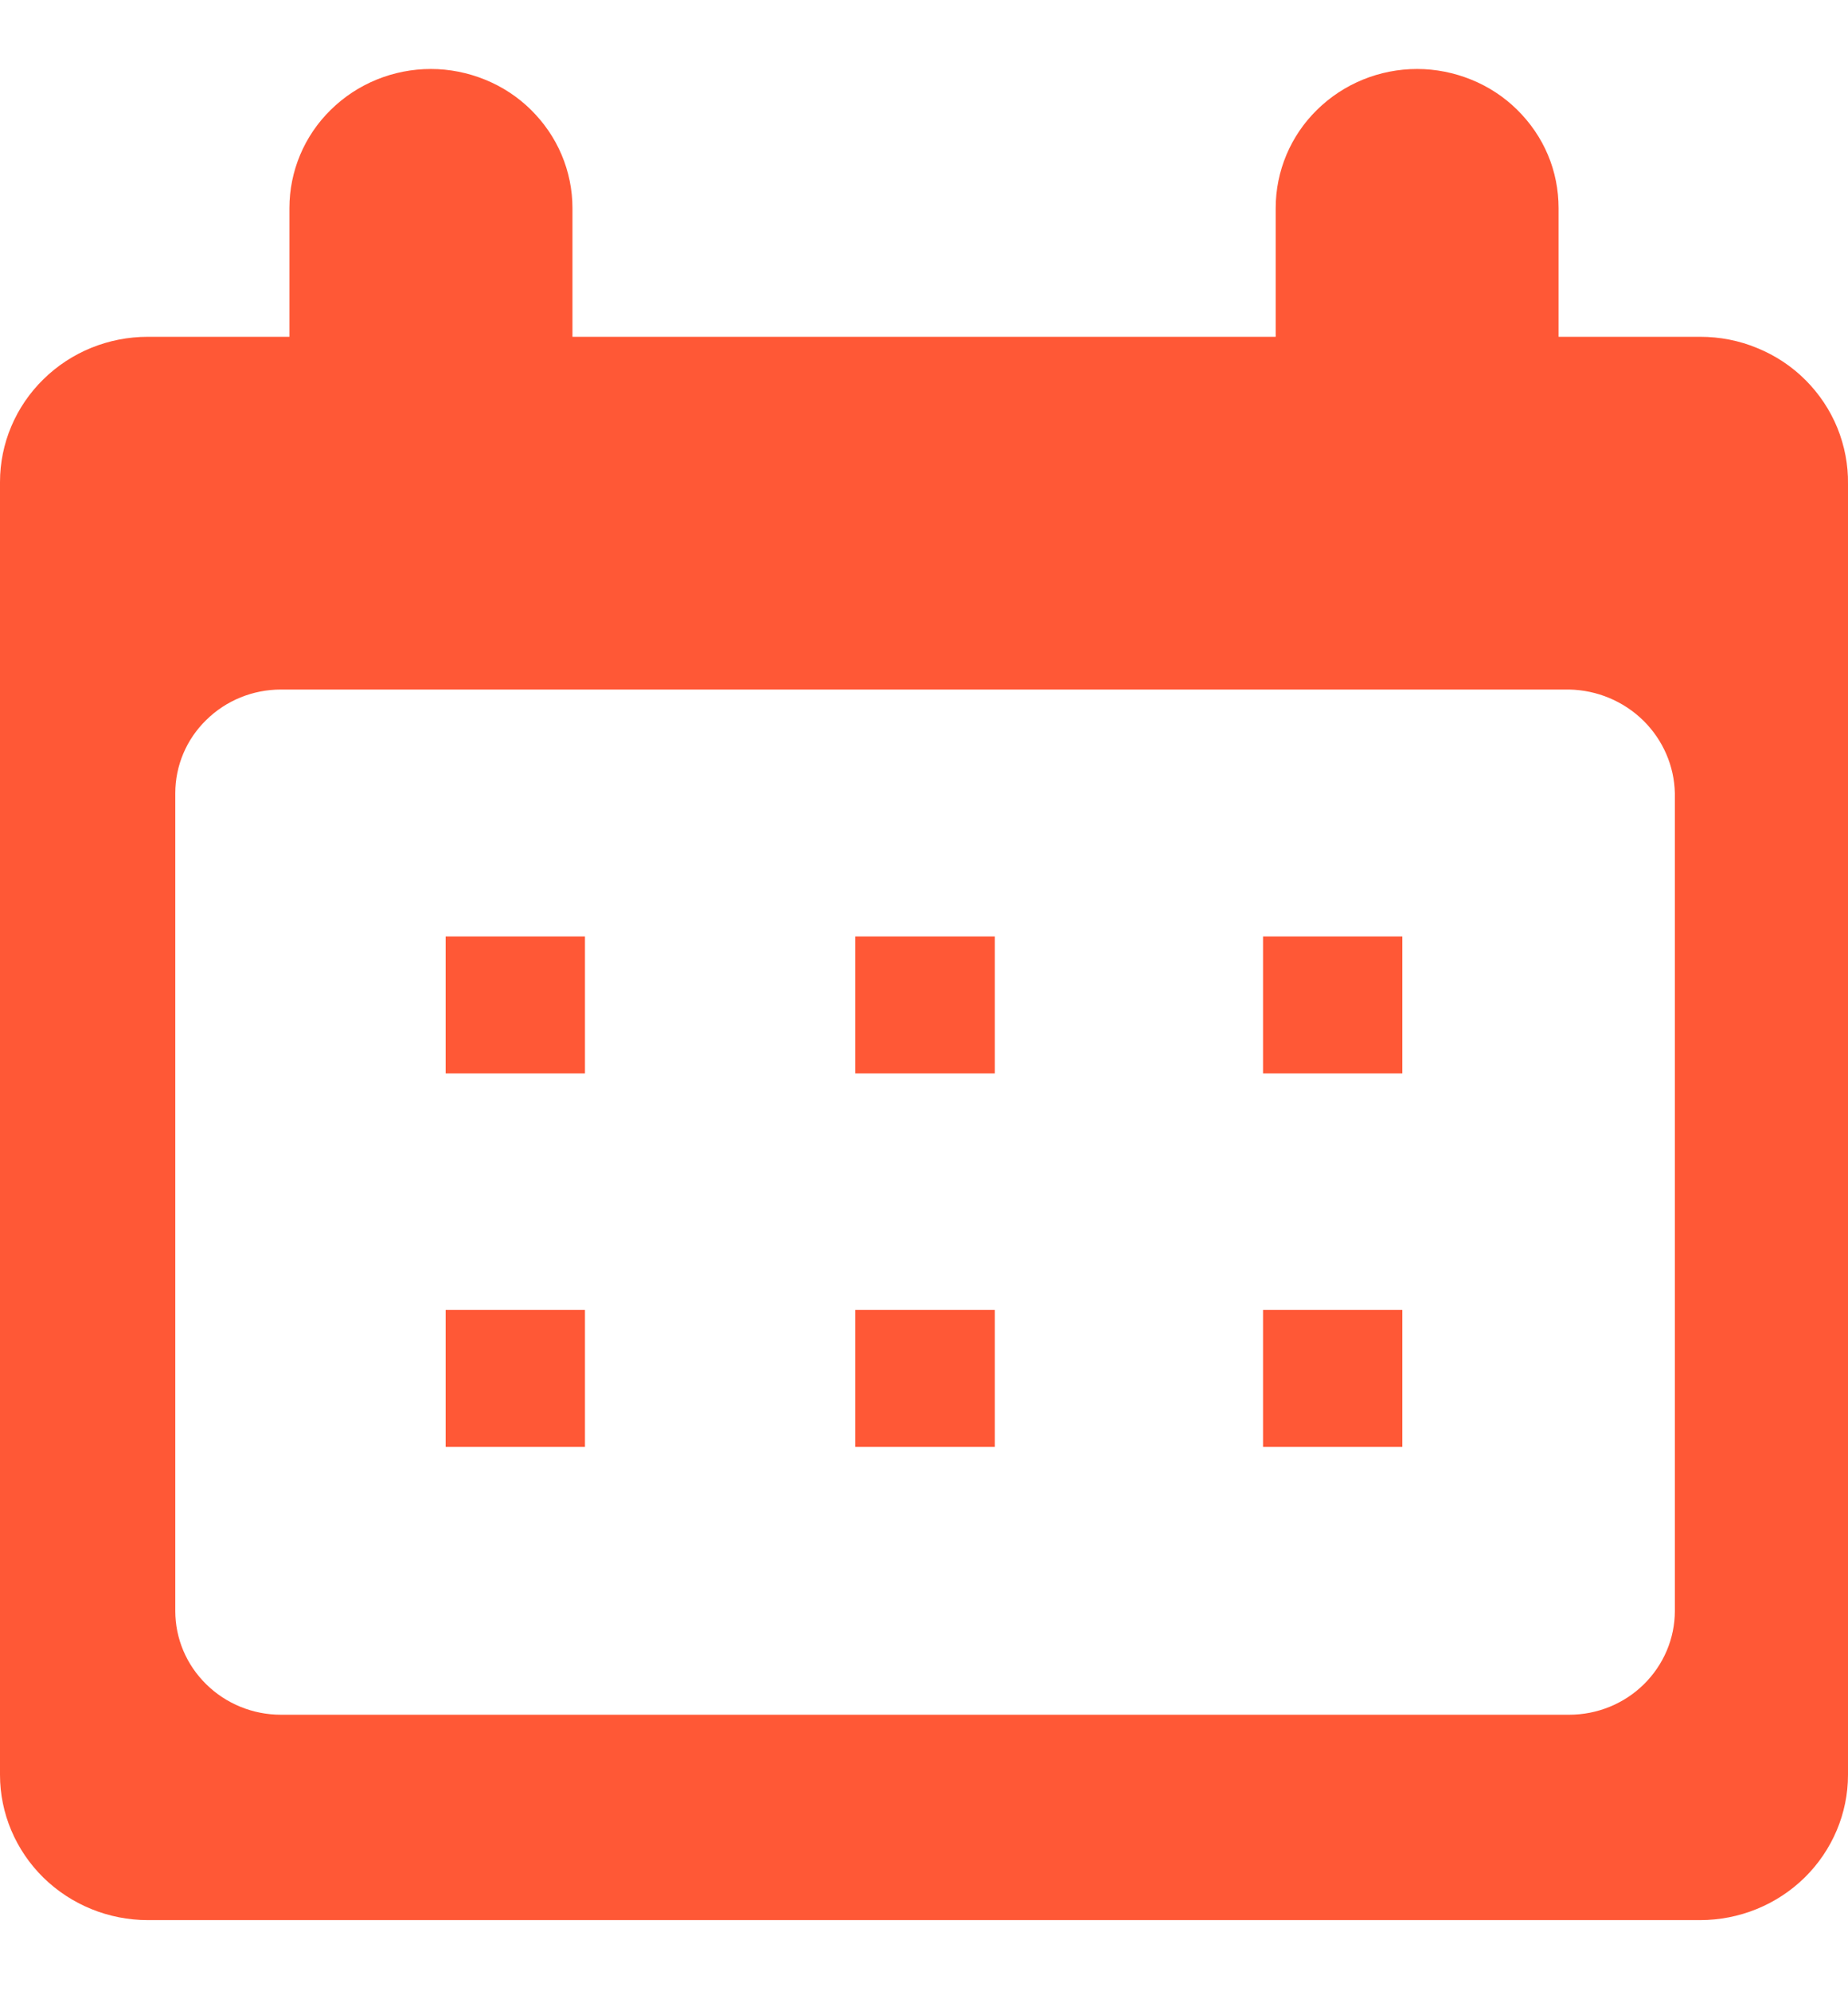 <svg width="13" height="14" viewBox="0 0 13 14" fill="none" xmlns="http://www.w3.org/2000/svg">
<path d="M11.96 2.368H1.04C0.764 2.368 0.5 2.475 0.305 2.667C0.11 2.858 0 3.118 0 3.389V12.479C0 12.749 0.11 13.009 0.305 13.201C0.5 13.392 0.764 13.5 1.04 13.5H11.96C12.236 13.5 12.5 13.392 12.695 13.201C12.89 13.009 13 12.749 13 12.479V3.403C13.002 3.268 12.976 3.134 12.925 3.008C12.874 2.883 12.797 2.768 12.701 2.672C12.604 2.575 12.489 2.499 12.361 2.447C12.234 2.394 12.098 2.368 11.96 2.368ZM11.782 11.326C11.782 11.52 11.703 11.705 11.564 11.842C11.425 11.979 11.236 12.056 11.039 12.056H1.976C1.779 12.056 1.59 11.979 1.451 11.842C1.311 11.705 1.233 11.52 1.233 11.326V5.577C1.233 5.384 1.311 5.198 1.451 5.062C1.59 4.925 1.779 4.848 1.976 4.848H11.039C11.235 4.852 11.421 4.93 11.56 5.066C11.698 5.202 11.778 5.385 11.782 5.577V11.326Z" fill="#FF5836"/>
<path d="M3.031 3.9C2.767 3.9 2.514 3.797 2.327 3.613C2.14 3.43 2.036 3.181 2.036 2.922V1.463C2.036 1.204 2.14 0.955 2.327 0.772C2.514 0.588 2.767 0.485 3.031 0.485C3.162 0.485 3.291 0.511 3.412 0.56C3.533 0.609 3.643 0.681 3.735 0.772C3.827 0.863 3.901 0.97 3.951 1.089C4.001 1.207 4.027 1.335 4.027 1.463V2.922C4.027 3.05 4.001 3.177 3.951 3.296C3.901 3.415 3.827 3.522 3.735 3.613C3.643 3.704 3.533 3.776 3.412 3.825C3.291 3.874 3.162 3.9 3.031 3.9Z" fill="#FF5836"/>
<path d="M9.969 3.9C9.705 3.9 9.452 3.797 9.265 3.613C9.078 3.43 8.974 3.181 8.974 2.922V1.463C8.974 1.204 9.078 0.955 9.265 0.772C9.452 0.588 9.705 0.485 9.969 0.485C10.1 0.485 10.229 0.511 10.35 0.56C10.471 0.609 10.581 0.681 10.673 0.772C10.765 0.863 10.839 0.97 10.889 1.089C10.939 1.207 10.964 1.335 10.964 1.463V2.922C10.964 3.05 10.939 3.177 10.889 3.296C10.839 3.415 10.765 3.522 10.673 3.613C10.581 3.704 10.471 3.776 10.35 3.825C10.229 3.874 10.1 3.9 9.969 3.9Z" fill="#FF5836"/>
<path d="M4.115 6.584H3.135V7.547H4.115V6.584Z" fill="#FF5836"/>
<path d="M6.998 6.584H6.017V7.547H6.998V6.584Z" fill="#FF5836"/>
<path d="M9.865 6.584H8.885V7.547H9.865V6.584Z" fill="#FF5836"/>
<path d="M4.115 9.21H3.135V10.173H4.115V9.21Z" fill="#FF5836"/>
<path d="M6.998 9.21H6.017V10.173H6.998V9.21Z" fill="#FF5836"/>
<path d="M9.865 9.21H8.885V10.173H9.865V9.21Z" fill="#FF5836"/>
</svg>

